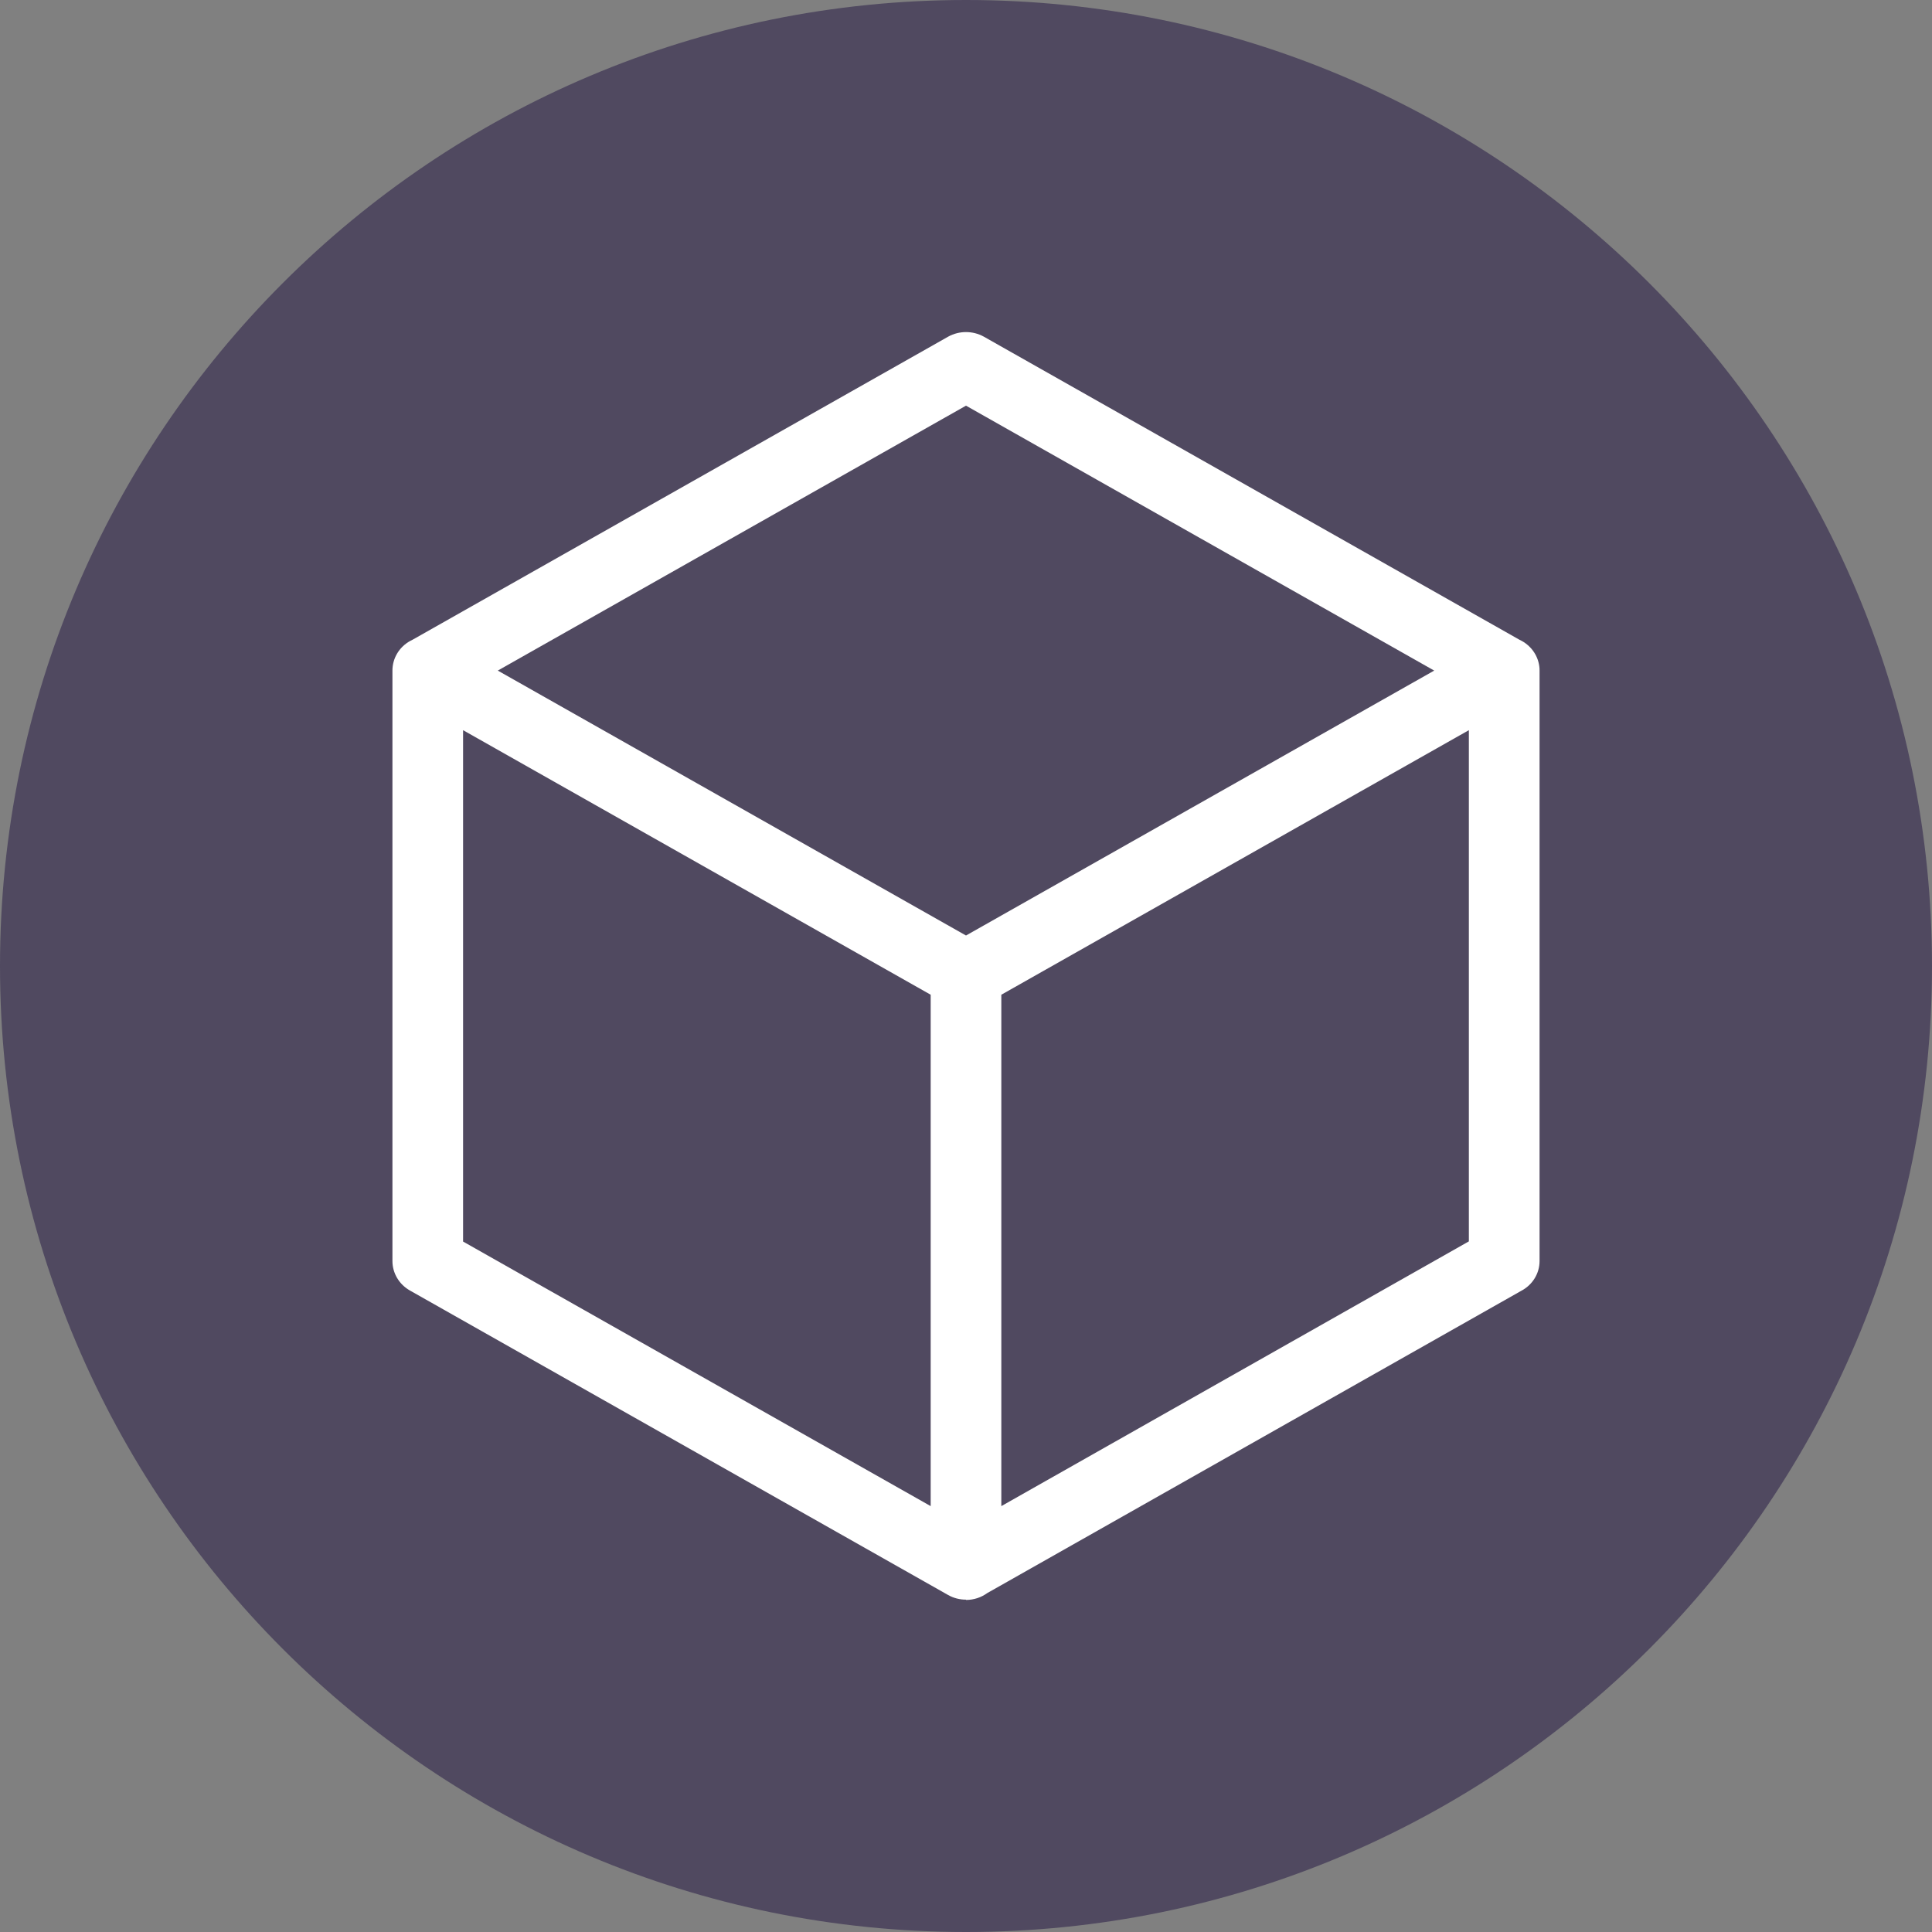 <svg width="32" height="32" viewBox="0 0 32 32" fill="none" xmlns="http://www.w3.org/2000/svg">
<rect x="0" y="0" width="32" height="32" fill="#808080" stroke="none"/>
<path d="M16 32C24.837 32 32 24.837 32 16C32 7.163 24.837 0 16 0C7.163 0 0 7.163 0 16C0 24.837 7.163 32 16 32Z" fill="#504960"/>
<path fill-rule="evenodd" clip-rule="evenodd" d="M25.5 11.123V20.887C25.5 21.093 25.383 21.283 25.195 21.381L25.17 21.395L16.351 26.387C16.253 26.458 16.131 26.5 16 26.5V26.495C15.896 26.496 15.794 26.469 15.705 26.419L6.79 21.375C6.61 21.273 6.5 21.087 6.5 20.887V11.106C6.5 10.903 6.612 10.716 6.794 10.616C6.808 10.608 6.823 10.601 6.837 10.594L15.705 5.576C15.888 5.475 16.112 5.475 16.295 5.576L25.163 10.594C25.178 10.601 25.192 10.608 25.206 10.616C25.377 10.711 25.486 10.882 25.499 11.07C25.5 11.083 25.5 11.095 25.5 11.108C25.5 11.113 25.5 11.118 25.5 11.123ZM16.585 16.476V24.946L24.329 20.561V12.094L16.585 16.476ZM23.755 11.107L16 6.719L8.245 11.107L16 15.495L23.755 11.107ZM7.67 12.094V20.564L15.415 24.946V16.476L7.67 12.094Z" fill="white"/>
</svg>
